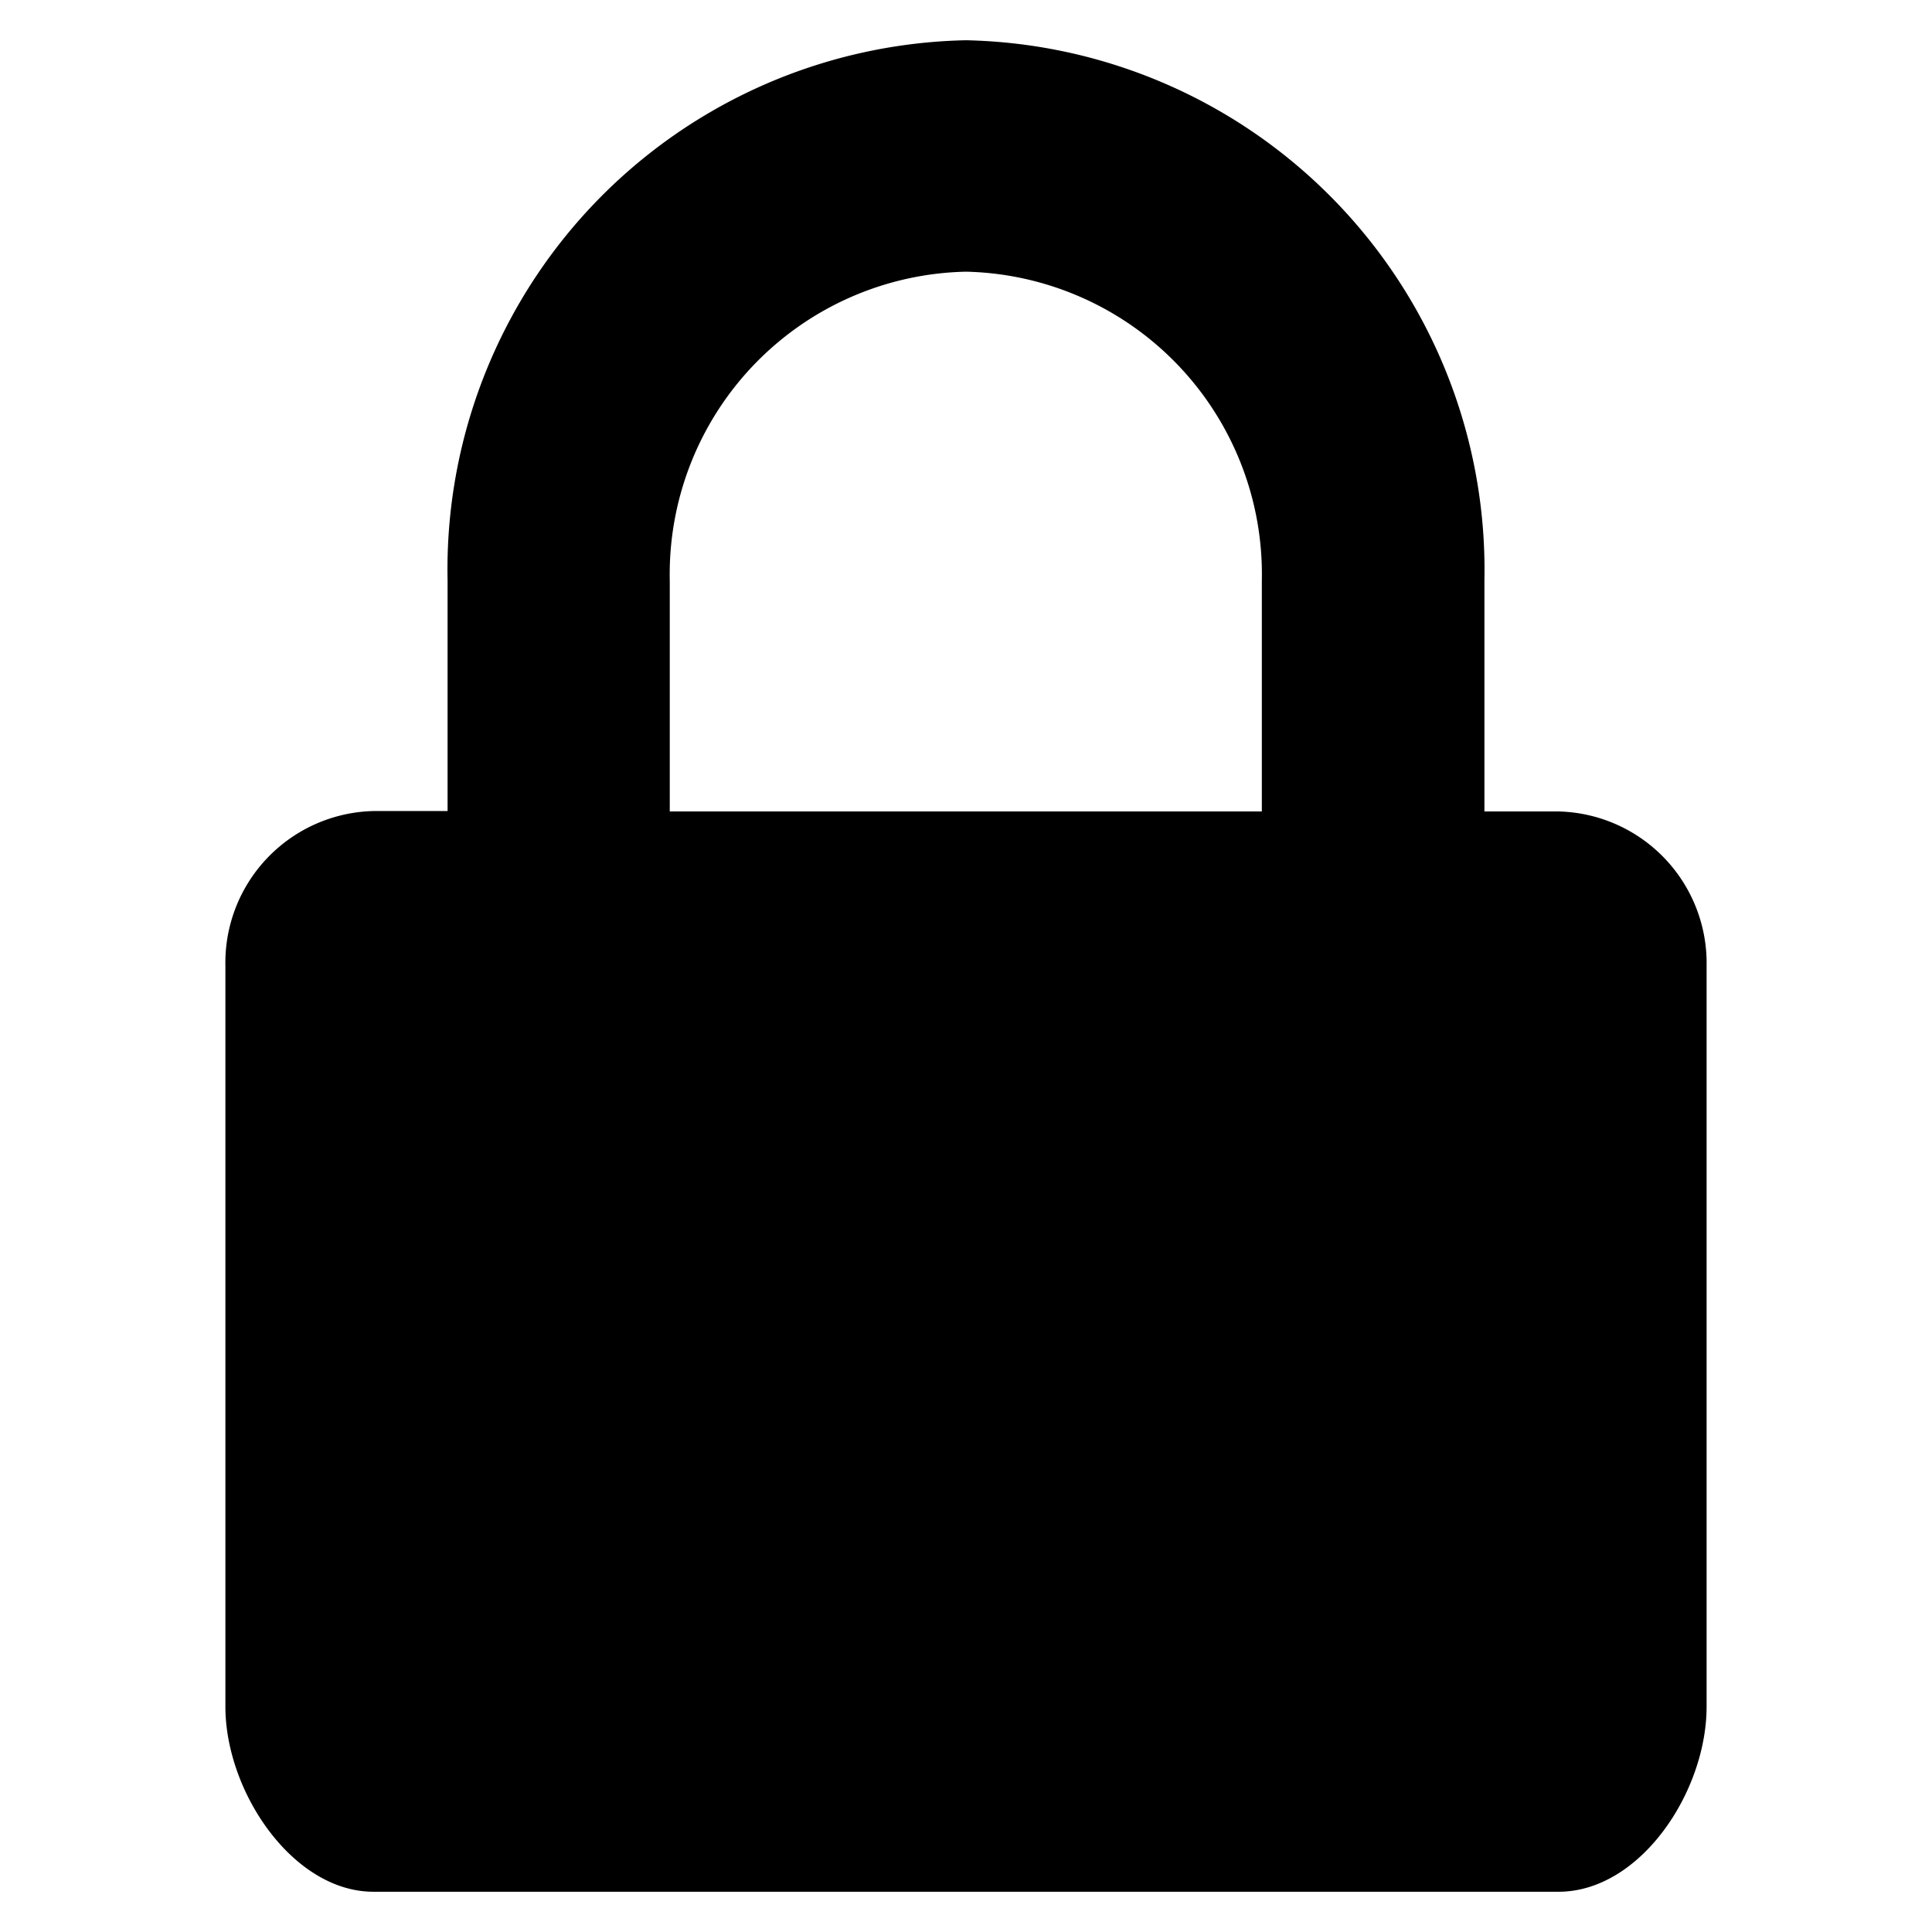 <svg xmlns="http://www.w3.org/2000/svg" viewBox="0 0 48 48">
  <title>_</title>
  <g id="lock-icon">
    <path d="M38.72,47H9.28c-2,0-3.68-2.48-3.68-4.6V24a3.77,3.77,0,0,1,3.68-3.85h1.84V14.42A13.15,13.15,0,0,1,24,1,13.16,13.16,0,0,1,36.88,14.42v5.74h1.83A3.77,3.77,0,0,1,42.4,24V42.4C42.4,44.52,40.75,47,38.72,47ZM31.35,14.42A7.52,7.52,0,0,0,24,6.75a7.52,7.52,0,0,0-7.36,7.67v5.74H31.35Z"/>
  </g>
</svg>
